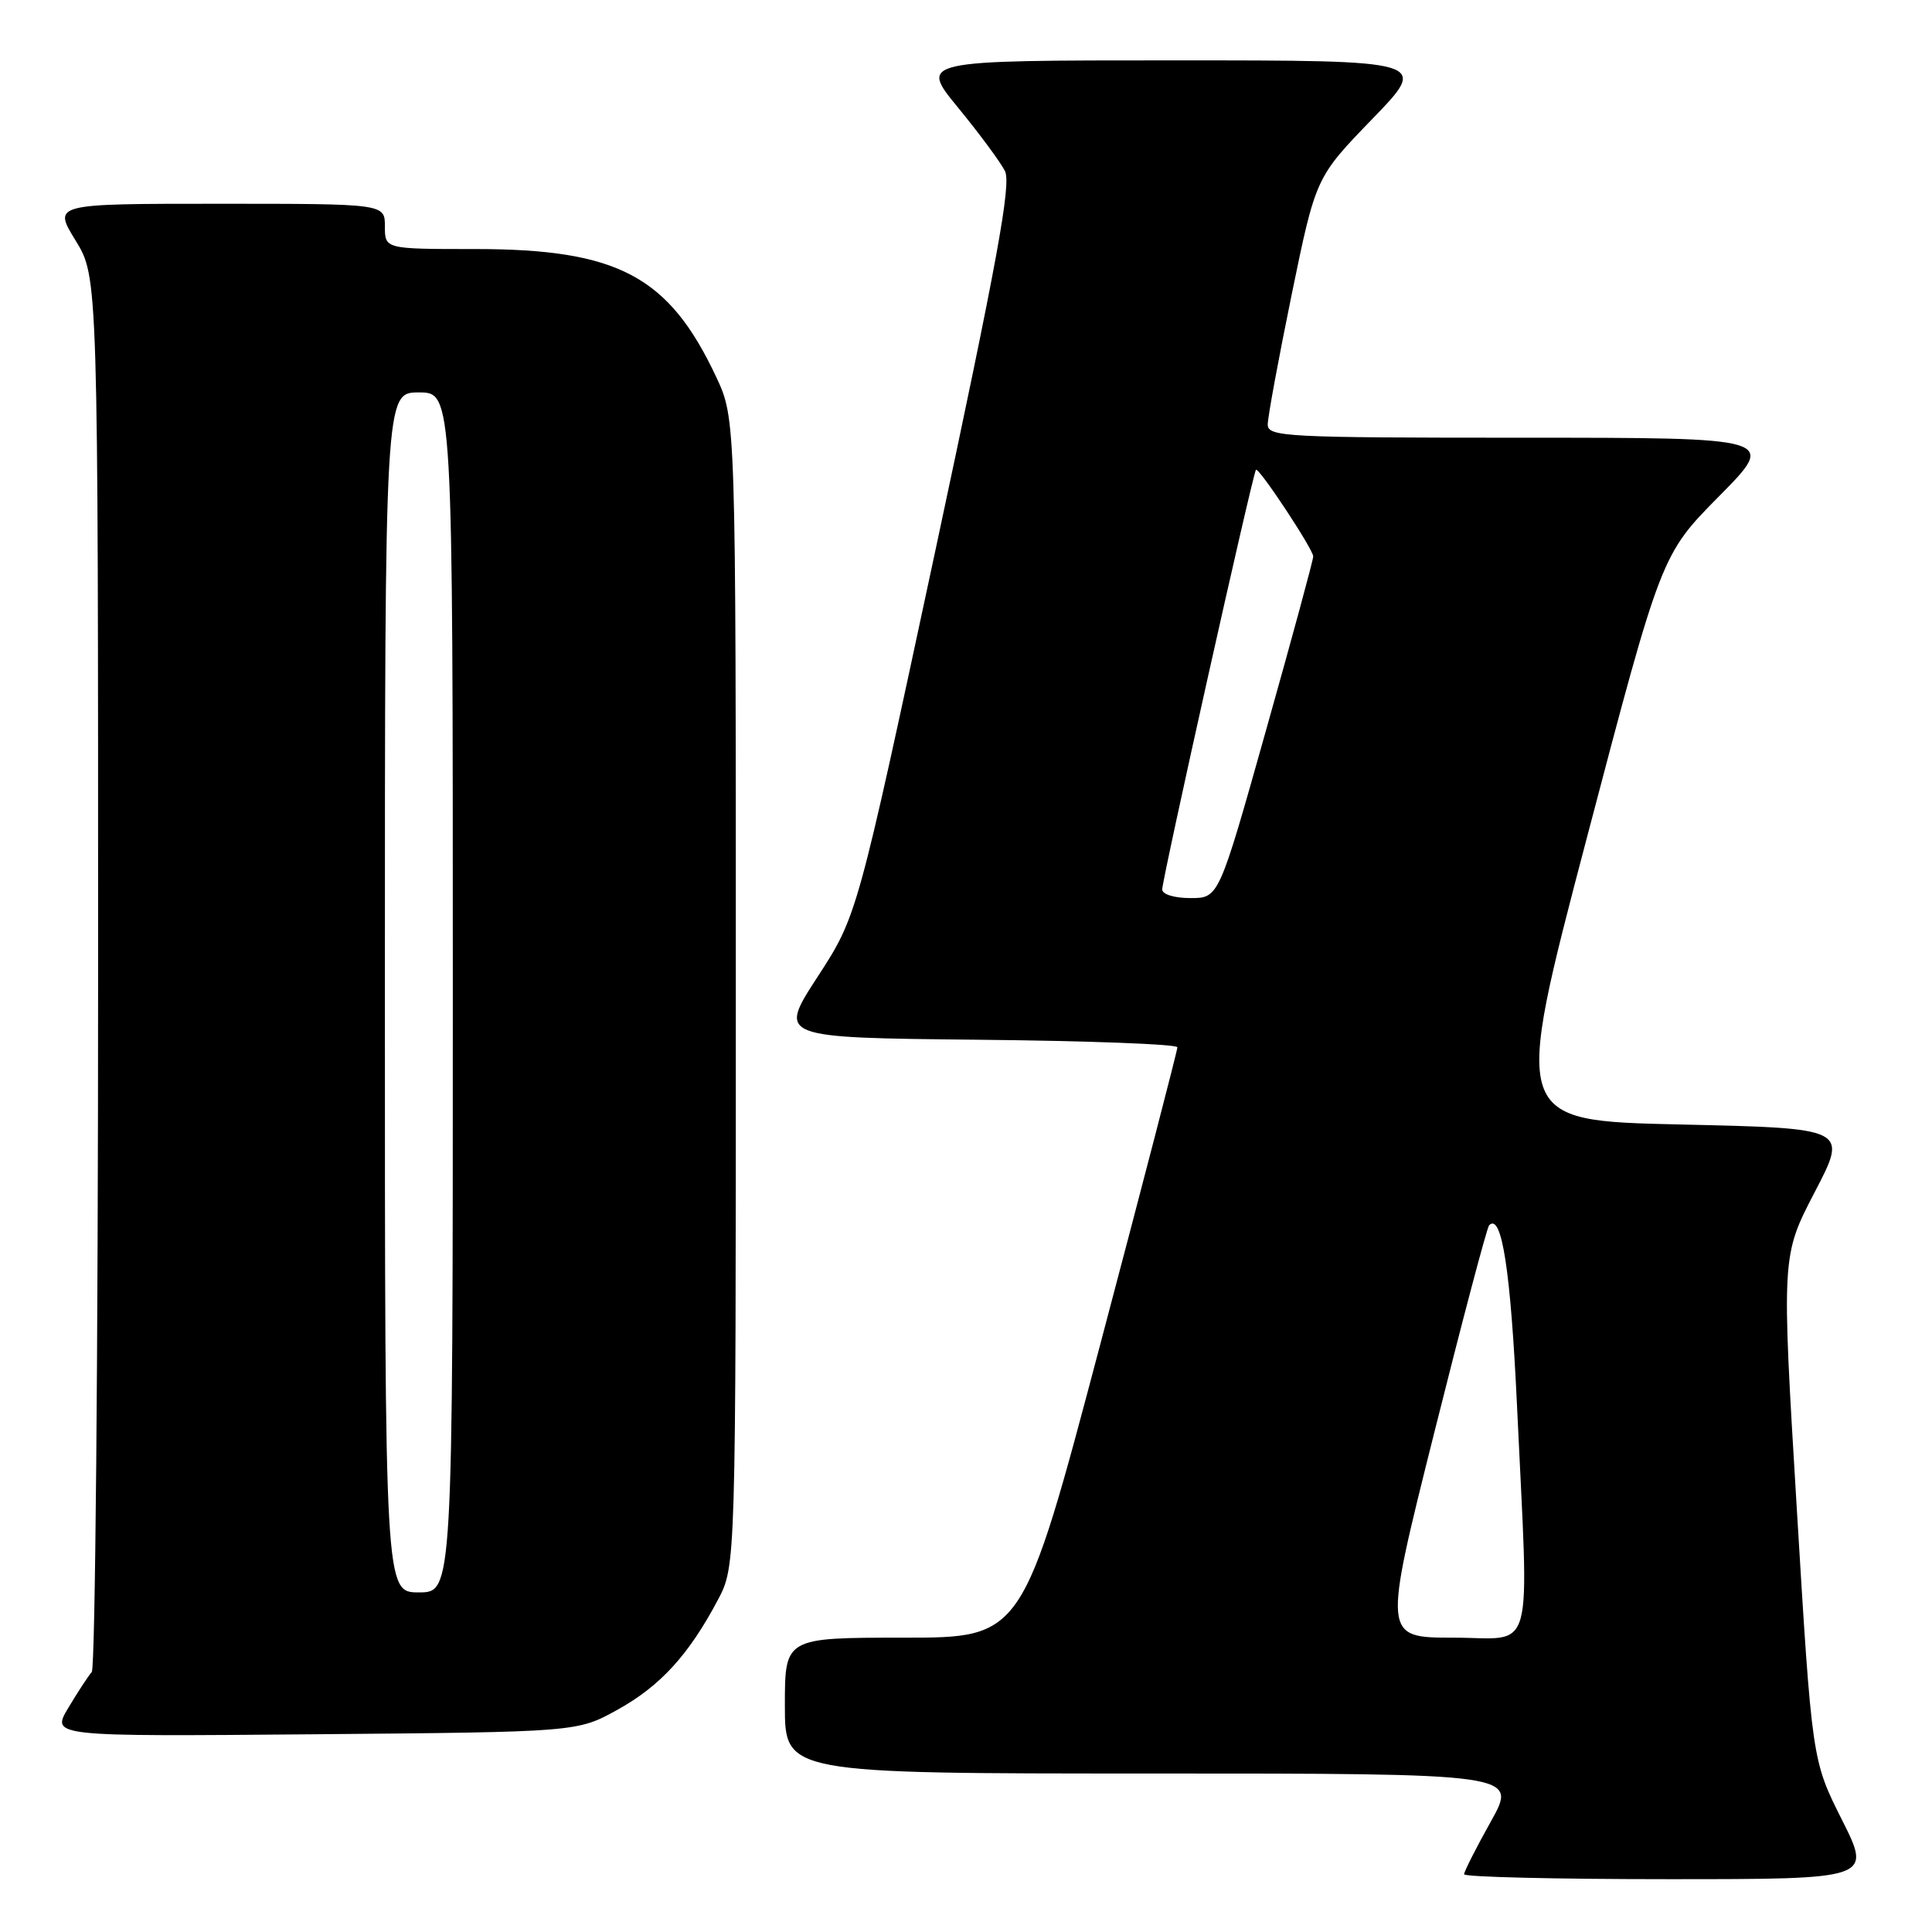 <?xml version="1.0" encoding="UTF-8" standalone="no"?>
<!DOCTYPE svg PUBLIC "-//W3C//DTD SVG 1.1//EN" "http://www.w3.org/Graphics/SVG/1.1/DTD/svg11.dtd" >
<svg xmlns="http://www.w3.org/2000/svg" xmlns:xlink="http://www.w3.org/1999/xlink" version="1.1" viewBox="0 0 256 256">
 <g >
 <path fill="currentColor"
d=" M 244.06 241.12 C 240.10 233.24 240.10 233.24 238.08 199.83 C 236.06 166.42 236.06 166.42 240.46 157.96 C 244.87 149.50 244.87 149.50 222.64 149.00 C 200.41 148.50 200.41 148.50 210.27 111.00 C 220.13 73.50 220.13 73.50 227.79 65.75 C 235.45 58.00 235.45 58.00 201.73 58.00 C 170.28 58.00 168.00 57.88 167.98 56.25 C 167.98 55.29 169.41 47.53 171.16 39.00 C 174.35 23.50 174.35 23.50 181.85 15.75 C 189.35 8.00 189.35 8.00 155.58 8.00 C 121.81 8.00 121.81 8.00 126.94 14.25 C 129.76 17.69 132.56 21.47 133.16 22.66 C 134.02 24.39 132.17 34.48 123.91 73.10 C 113.57 121.38 113.57 121.38 108.33 129.44 C 103.09 137.50 103.09 137.50 129.54 137.77 C 144.09 137.91 156.00 138.36 156.01 138.77 C 156.02 139.17 151.40 156.94 145.76 178.25 C 135.50 217.00 135.50 217.00 119.75 217.00 C 104.00 217.00 104.00 217.00 104.00 226.00 C 104.00 235.00 104.00 235.00 152.55 235.00 C 201.10 235.00 201.10 235.00 197.55 241.35 C 195.60 244.84 194.00 247.99 194.00 248.35 C 194.00 248.71 206.16 249.00 221.01 249.00 C 248.02 249.00 248.02 249.00 244.06 241.12 Z  M 81.82 226.55 C 87.49 223.41 91.26 219.29 95.12 212.00 C 97.50 207.50 97.50 207.50 97.50 131.50 C 97.50 55.50 97.50 55.50 94.90 49.95 C 88.62 36.58 81.89 33.00 62.96 33.00 C 51.00 33.00 51.00 33.00 51.00 30.00 C 51.00 27.00 51.00 27.00 29.01 27.00 C 7.02 27.00 7.02 27.00 10.01 31.86 C 13.00 36.72 13.00 36.72 13.00 128.66 C 13.00 179.23 12.62 221.03 12.16 221.55 C 11.70 222.07 10.30 224.21 9.05 226.30 C 6.78 230.10 6.78 230.10 41.64 229.80 C 76.50 229.50 76.50 229.50 81.82 226.55 Z  M 190.02 189.94 C 193.75 175.05 197.03 162.64 197.32 162.35 C 198.99 160.68 200.17 168.35 201.01 186.24 C 202.60 220.35 203.52 217.00 192.62 217.00 C 183.24 217.00 183.24 217.00 190.02 189.94 Z  M 154.00 117.85 C 154.00 116.46 166.02 62.65 166.42 62.25 C 166.79 61.87 174.00 72.77 174.01 73.73 C 174.02 74.16 171.21 84.51 167.76 96.75 C 161.50 119.00 161.50 119.00 157.75 119.00 C 155.59 119.00 154.00 118.51 154.00 117.85 Z  M 51.00 131.50 C 51.00 52.00 51.00 52.00 55.50 52.00 C 60.00 52.00 60.00 52.00 60.00 131.50 C 60.00 211.00 60.00 211.00 55.50 211.00 C 51.00 211.00 51.00 211.00 51.00 131.50 Z "/>
</g>
</svg>